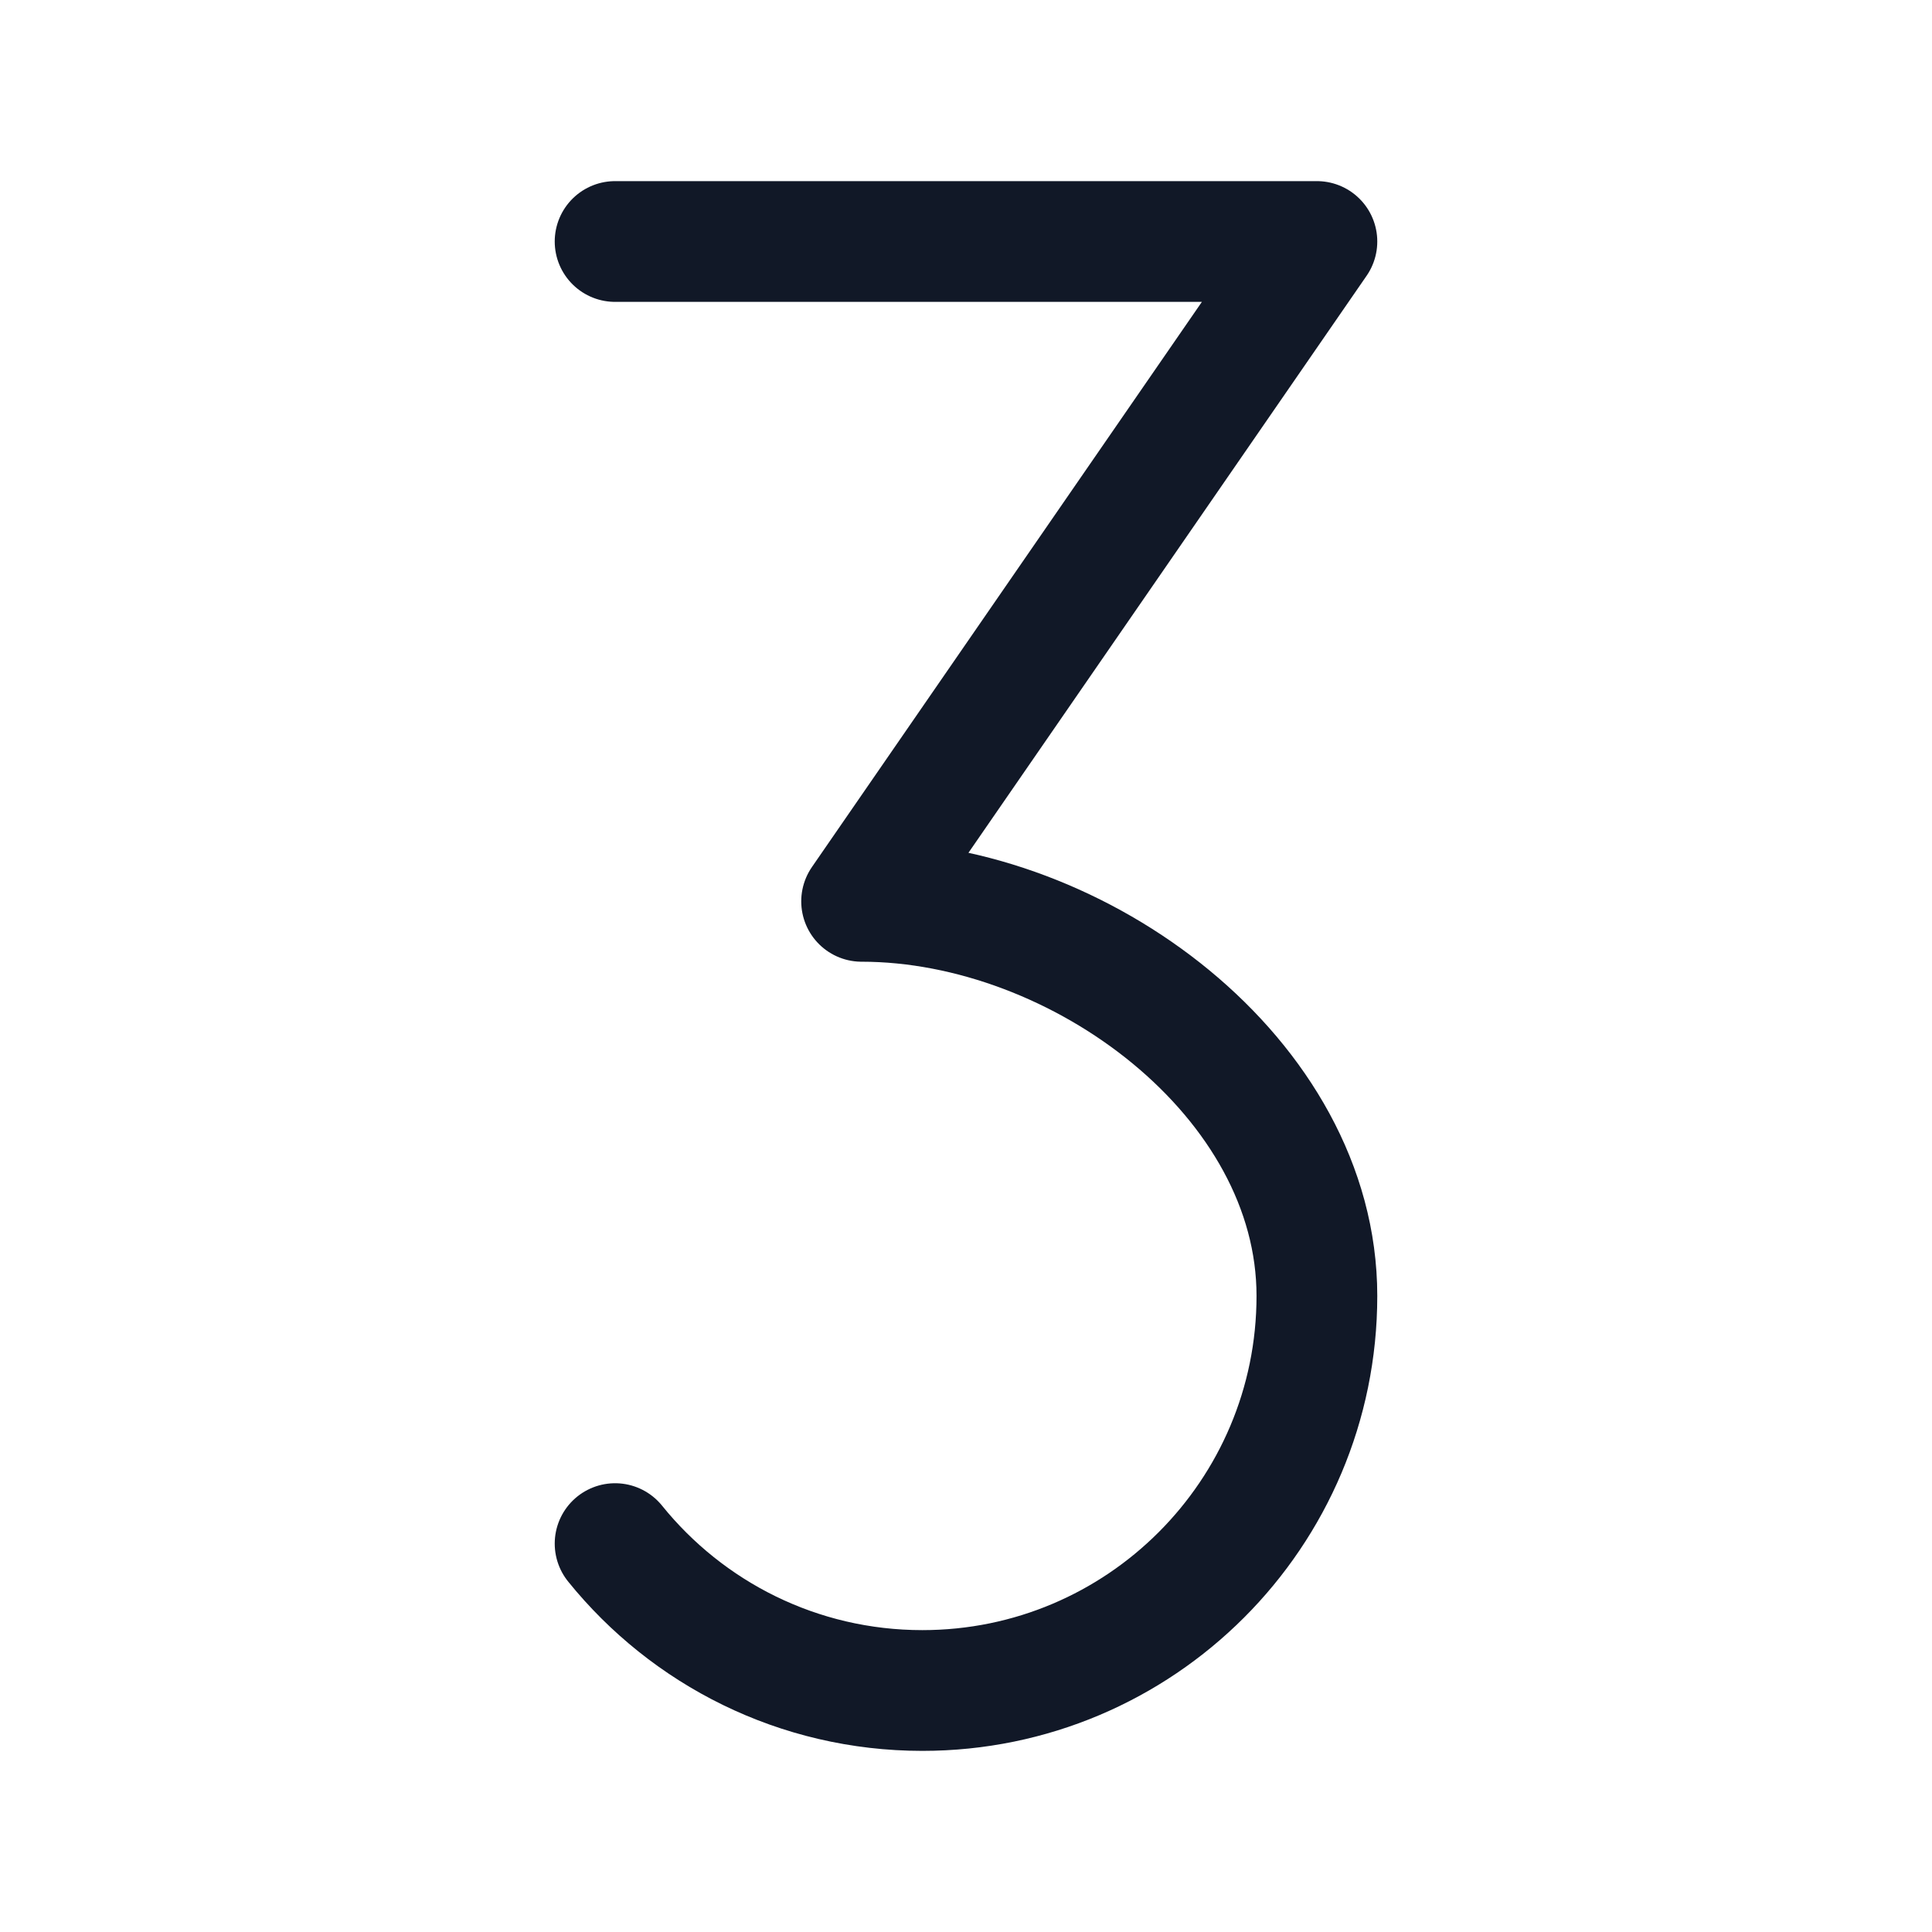 <svg width="32" height="32" viewBox="0 0 32 32" fill="none" xmlns="http://www.w3.org/2000/svg">
<path d="M10.188 25.567C11.386 27.051 13.221 28 15.277 28C18.886 28 21.812 25.074 21.812 21.464C21.812 17.855 17.881 14.929 14.271 14.929L21.812 4H10.188" stroke="#111827" stroke-width="2" stroke-linecap="round" stroke-linejoin="round"/>
</svg>
